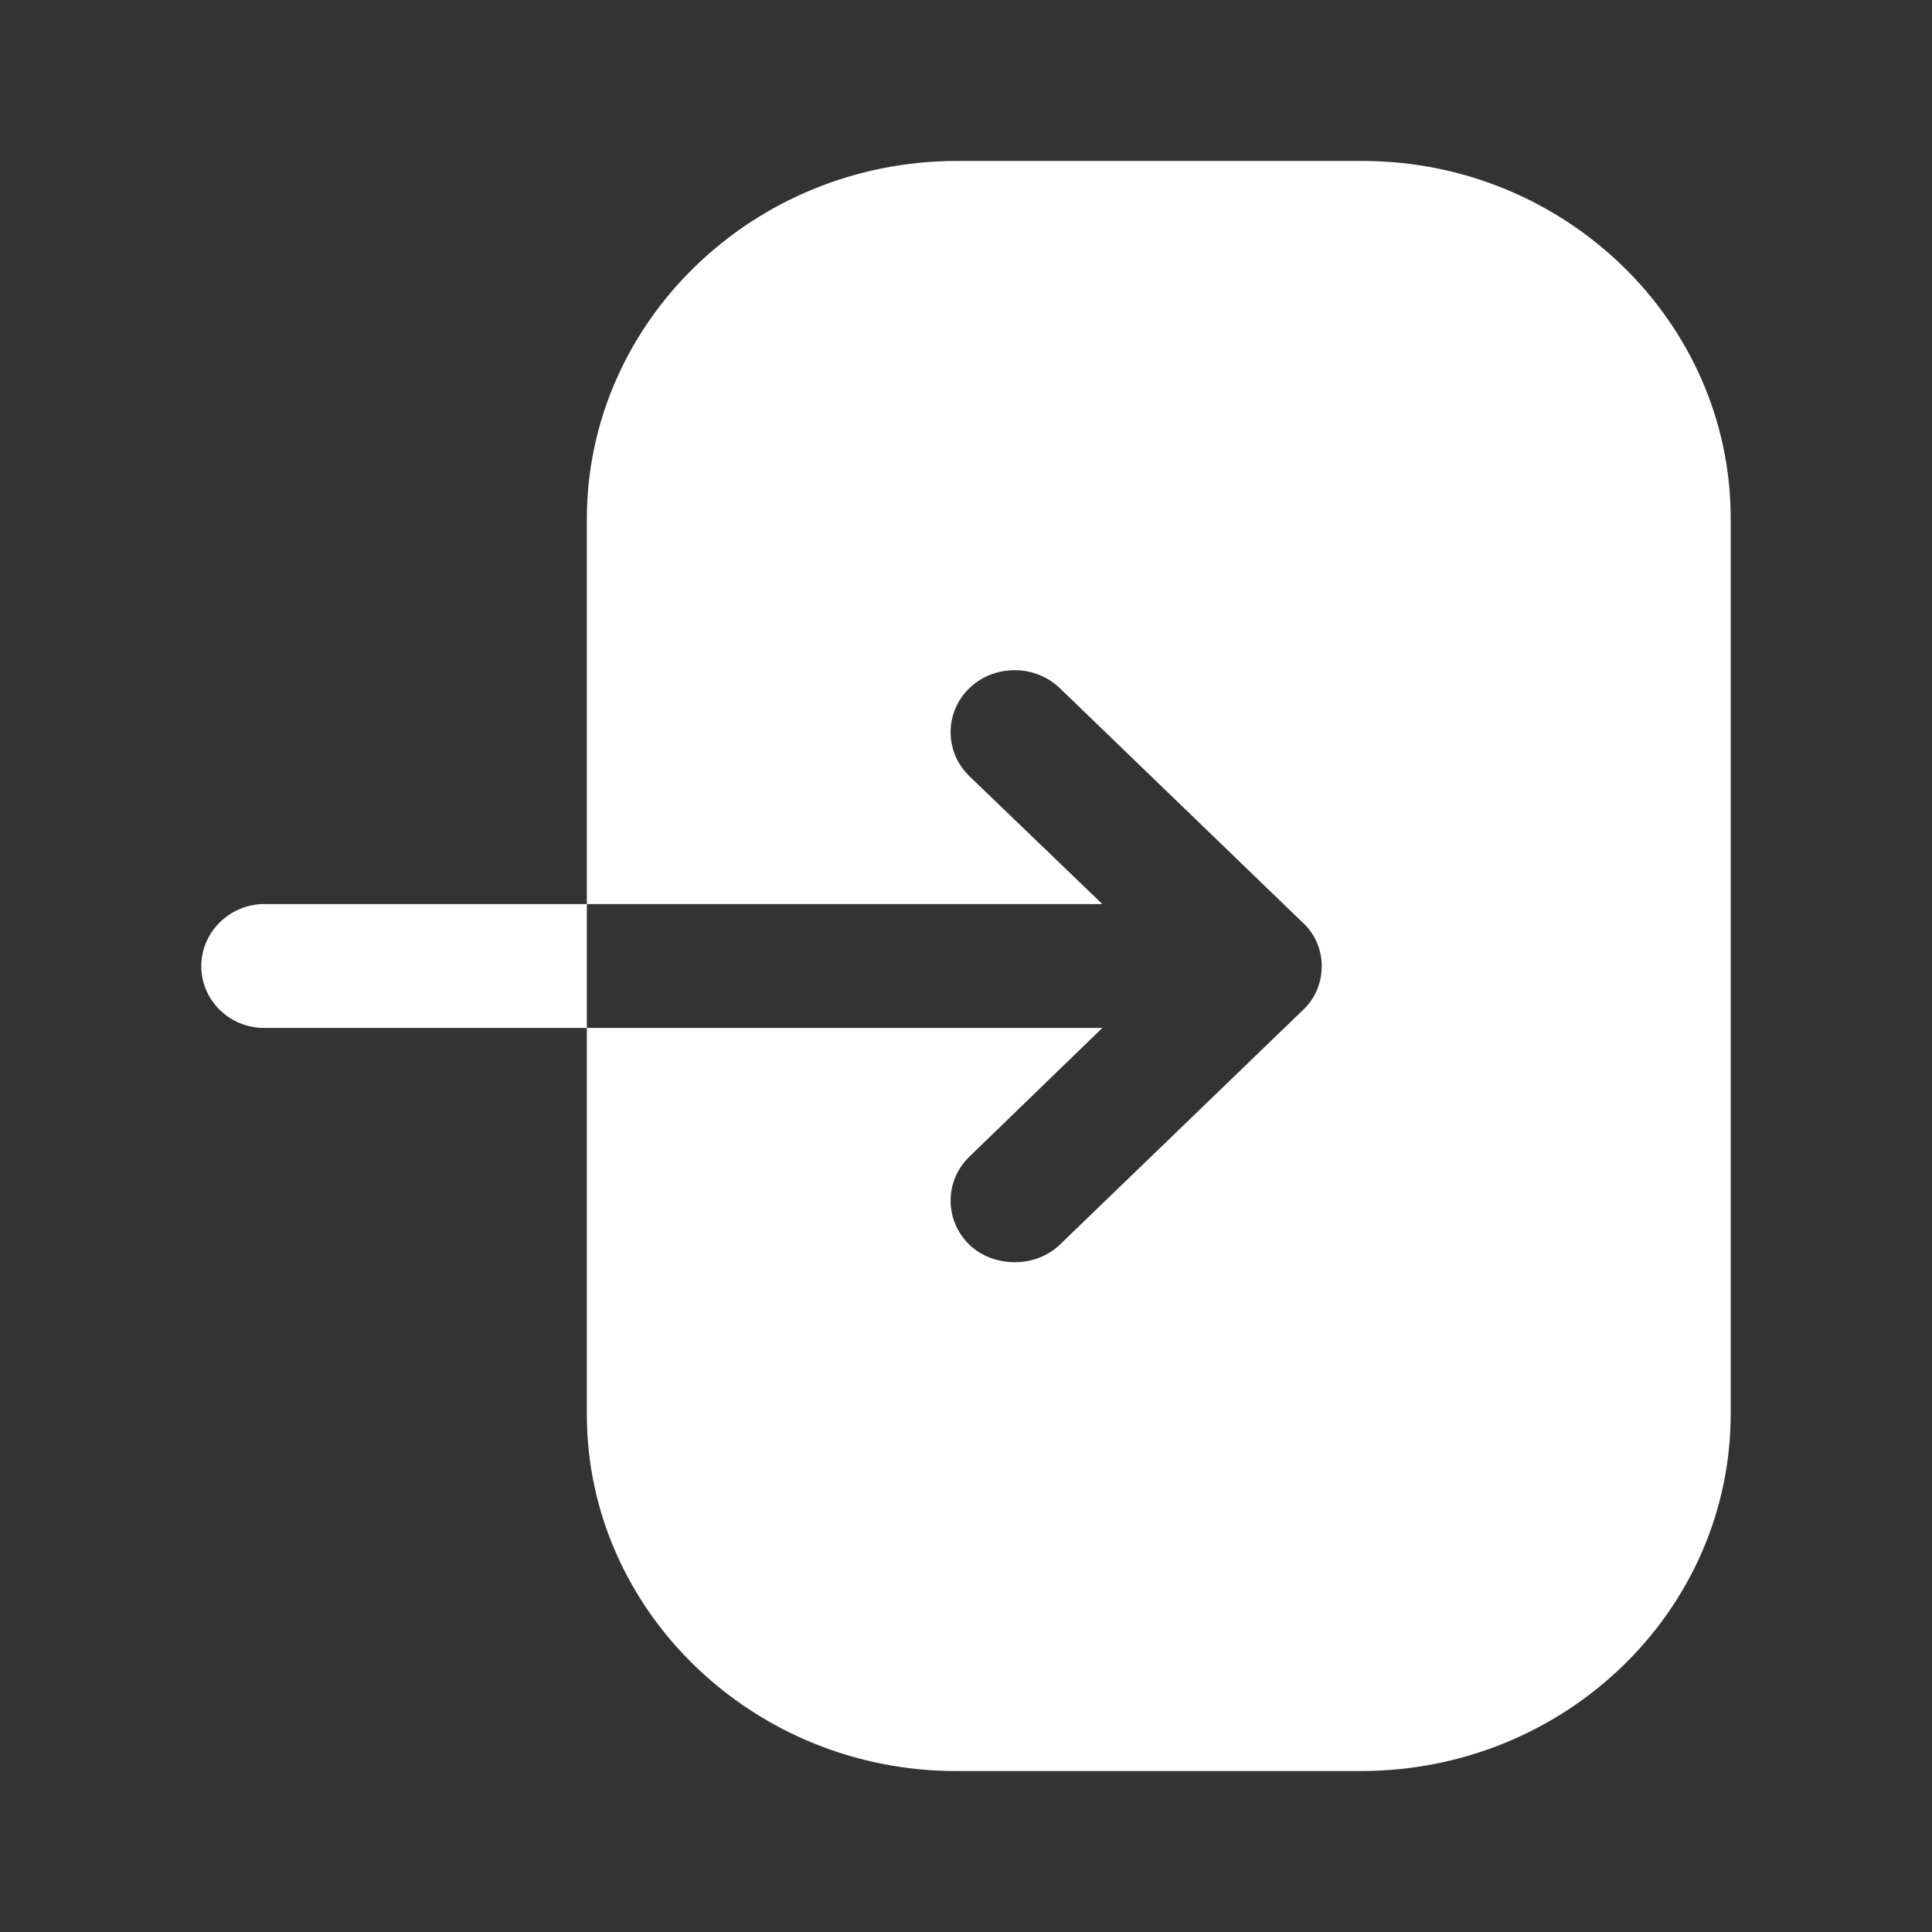 <svg width="16" height="16" viewBox="0 0 16 16" fill="none" xmlns="http://www.w3.org/2000/svg">
<rect x="0" y="0" width="16" height="16" fill="#333333" stroke="none"/>
<path fill-rule="evenodd" clip-rule="evenodd" d="M7.924 1.333H11.283C12.963 1.333 14.333 2.667 14.333 4.293V11.707C14.333 13.34 12.963 14.667 11.27 14.667H7.917C6.237 14.667 4.86 13.34 4.86 11.713V8.513H9.129L8.027 9.58C7.821 9.78 7.821 10.107 8.027 10.307C8.13 10.407 8.268 10.453 8.406 10.453C8.537 10.453 8.674 10.407 8.778 10.307L10.788 8.367C10.891 8.273 10.946 8.14 10.946 8C10.946 7.867 10.891 7.733 10.788 7.64L8.778 5.7C8.571 5.5 8.234 5.5 8.027 5.7C7.821 5.9 7.821 6.227 8.027 6.427L9.129 7.487H4.86V4.3C4.86 2.667 6.237 1.333 7.924 1.333ZM1.667 8C1.667 7.72 1.903 7.487 2.188 7.487H4.86V8.513H2.188C1.903 8.513 1.667 8.287 1.667 8Z" fill="white"/>
</svg>
